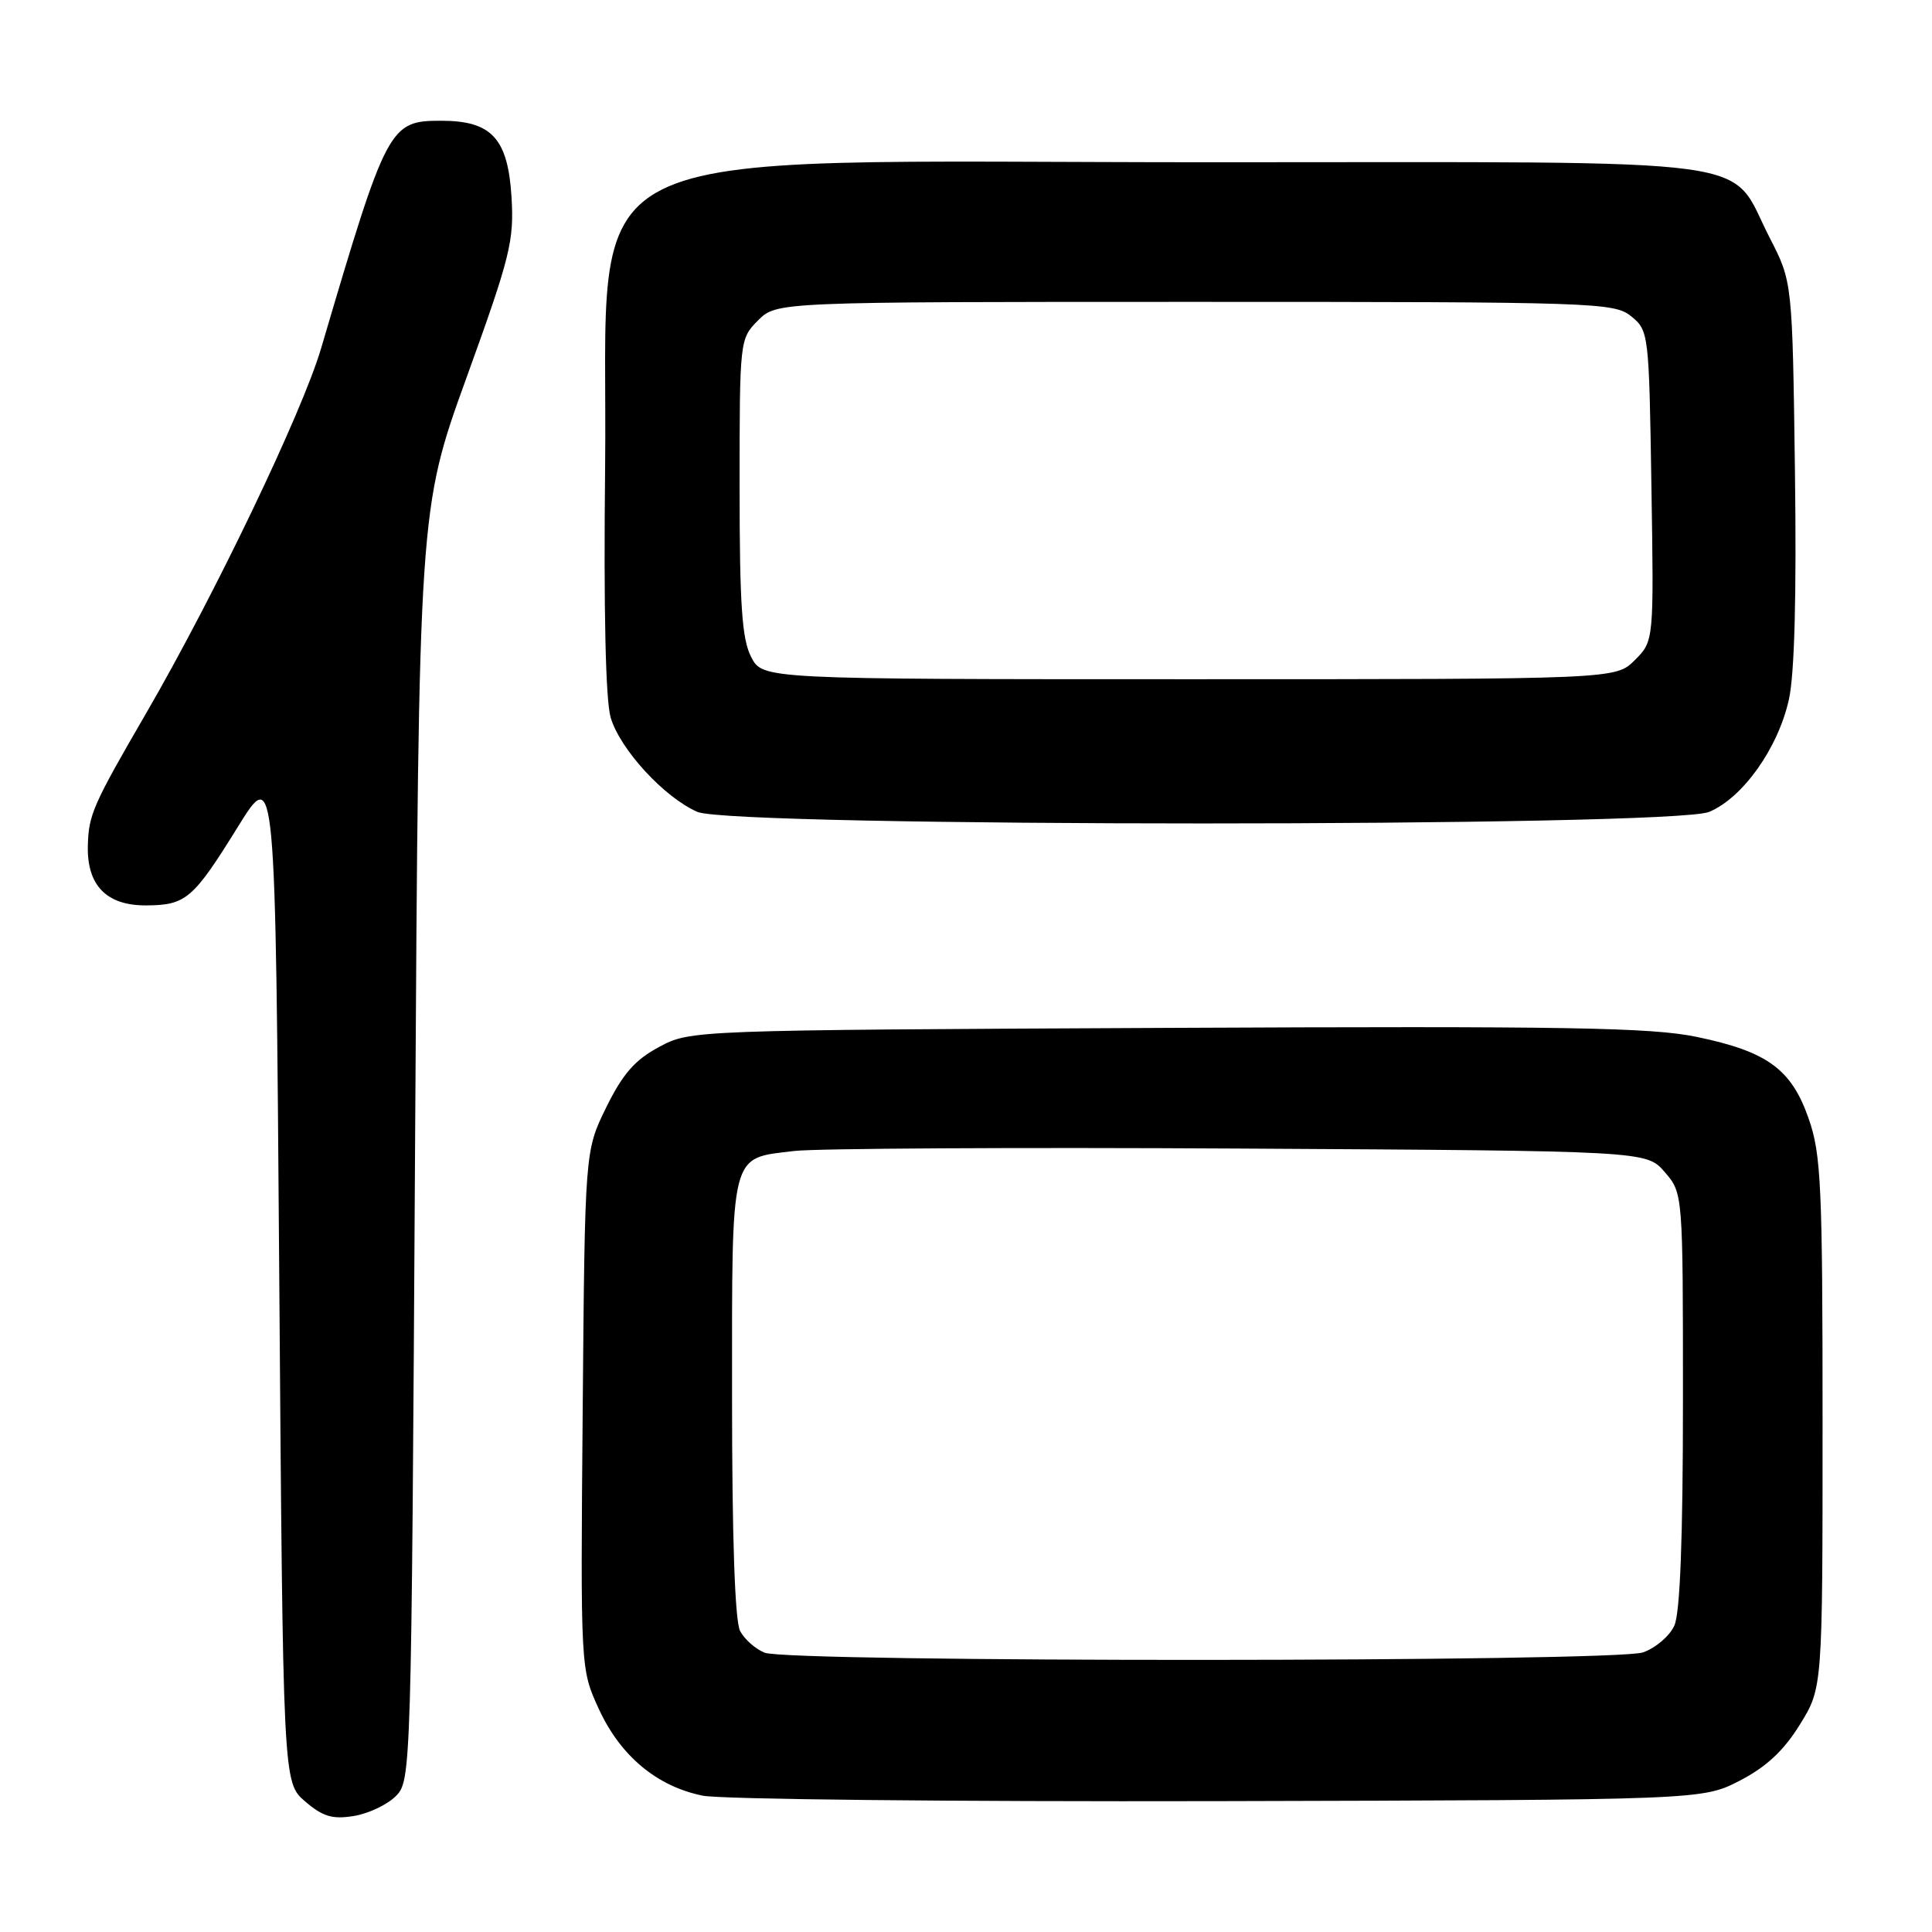 <?xml version="1.0" encoding="UTF-8" standalone="no"?>
<!DOCTYPE svg PUBLIC "-//W3C//DTD SVG 1.1//EN" "http://www.w3.org/Graphics/SVG/1.1/DTD/svg11.dtd" >
<svg xmlns="http://www.w3.org/2000/svg" xmlns:xlink="http://www.w3.org/1999/xlink" version="1.1" viewBox="0 0 256 256">
 <g >
 <path fill="currentColor"
d=" M 52.44 238.00 C 54.48 235.97 54.51 235.09 55.00 151.72 C 55.50 67.50 55.50 67.50 61.83 50.00 C 67.61 34.03 68.13 31.94 67.78 26.12 C 67.30 18.34 65.15 16.00 58.46 16.00 C 51.58 16.00 51.26 16.61 42.55 46.15 C 40.04 54.66 28.44 78.86 19.37 94.50 C 12.30 106.68 11.75 107.94 11.64 112.03 C 11.50 117.33 14.12 120.01 19.40 119.97 C 24.66 119.93 25.59 119.13 31.55 109.51 C 36.50 101.53 36.50 101.53 37.00 168.85 C 37.50 236.17 37.50 236.17 40.42 238.69 C 42.77 240.71 44.05 241.09 46.87 240.63 C 48.80 240.32 51.31 239.14 52.44 238.00 Z  M 230.52 235.95 C 234.04 234.13 236.35 231.98 238.49 228.52 C 241.50 223.66 241.50 223.66 241.50 188.58 C 241.50 157.20 241.31 152.95 239.67 148.26 C 237.38 141.67 234.21 139.35 224.86 137.40 C 218.81 136.14 207.63 135.95 154.58 136.20 C 91.54 136.50 91.50 136.50 87.33 138.73 C 84.13 140.44 82.52 142.29 80.33 146.73 C 77.50 152.50 77.50 152.50 77.21 186.83 C 76.92 221.16 76.92 221.16 79.34 226.43 C 82.20 232.67 87.05 236.72 93.14 237.94 C 95.54 238.42 126.31 238.74 161.53 238.66 C 225.56 238.50 225.56 238.50 230.52 235.95 Z  M 226.47 107.58 C 230.94 105.71 235.61 99.13 237.04 92.68 C 237.79 89.29 238.06 78.84 237.84 62.43 C 237.50 37.35 237.50 37.35 234.50 31.52 C 228.88 20.60 235.51 21.50 160.68 21.50 C 72.96 21.50 80.66 17.63 80.18 62.00 C 79.98 80.83 80.24 92.80 80.92 95.09 C 82.17 99.30 88.02 105.67 92.41 107.58 C 97.11 109.62 221.57 109.62 226.47 107.58 Z  M 101.32 218.99 C 100.11 218.51 98.65 217.22 98.07 216.12 C 97.38 214.84 97.00 203.74 97.00 185.14 C 97.00 152.18 96.65 153.55 105.25 152.51 C 108.14 152.17 134.73 152.02 164.34 152.19 C 218.17 152.50 218.17 152.50 220.59 155.31 C 223.00 158.11 223.00 158.11 223.00 185.51 C 223.00 203.86 222.62 213.73 221.86 215.40 C 221.24 216.78 219.37 218.37 217.71 218.95 C 213.99 220.25 104.53 220.29 101.32 218.99 Z  M 99.53 87.05 C 98.31 84.70 98.00 80.11 98.00 64.50 C 98.00 45.03 98.02 44.89 100.45 42.45 C 102.91 40.00 102.91 40.00 158.34 40.00 C 211.42 40.00 213.88 40.08 216.14 41.91 C 218.46 43.79 218.51 44.16 218.82 64.38 C 219.15 84.94 219.15 84.94 216.62 87.47 C 214.09 90.00 214.09 90.00 157.57 90.00 C 101.05 90.00 101.05 90.00 99.53 87.05 Z "/>
</g>
</svg>